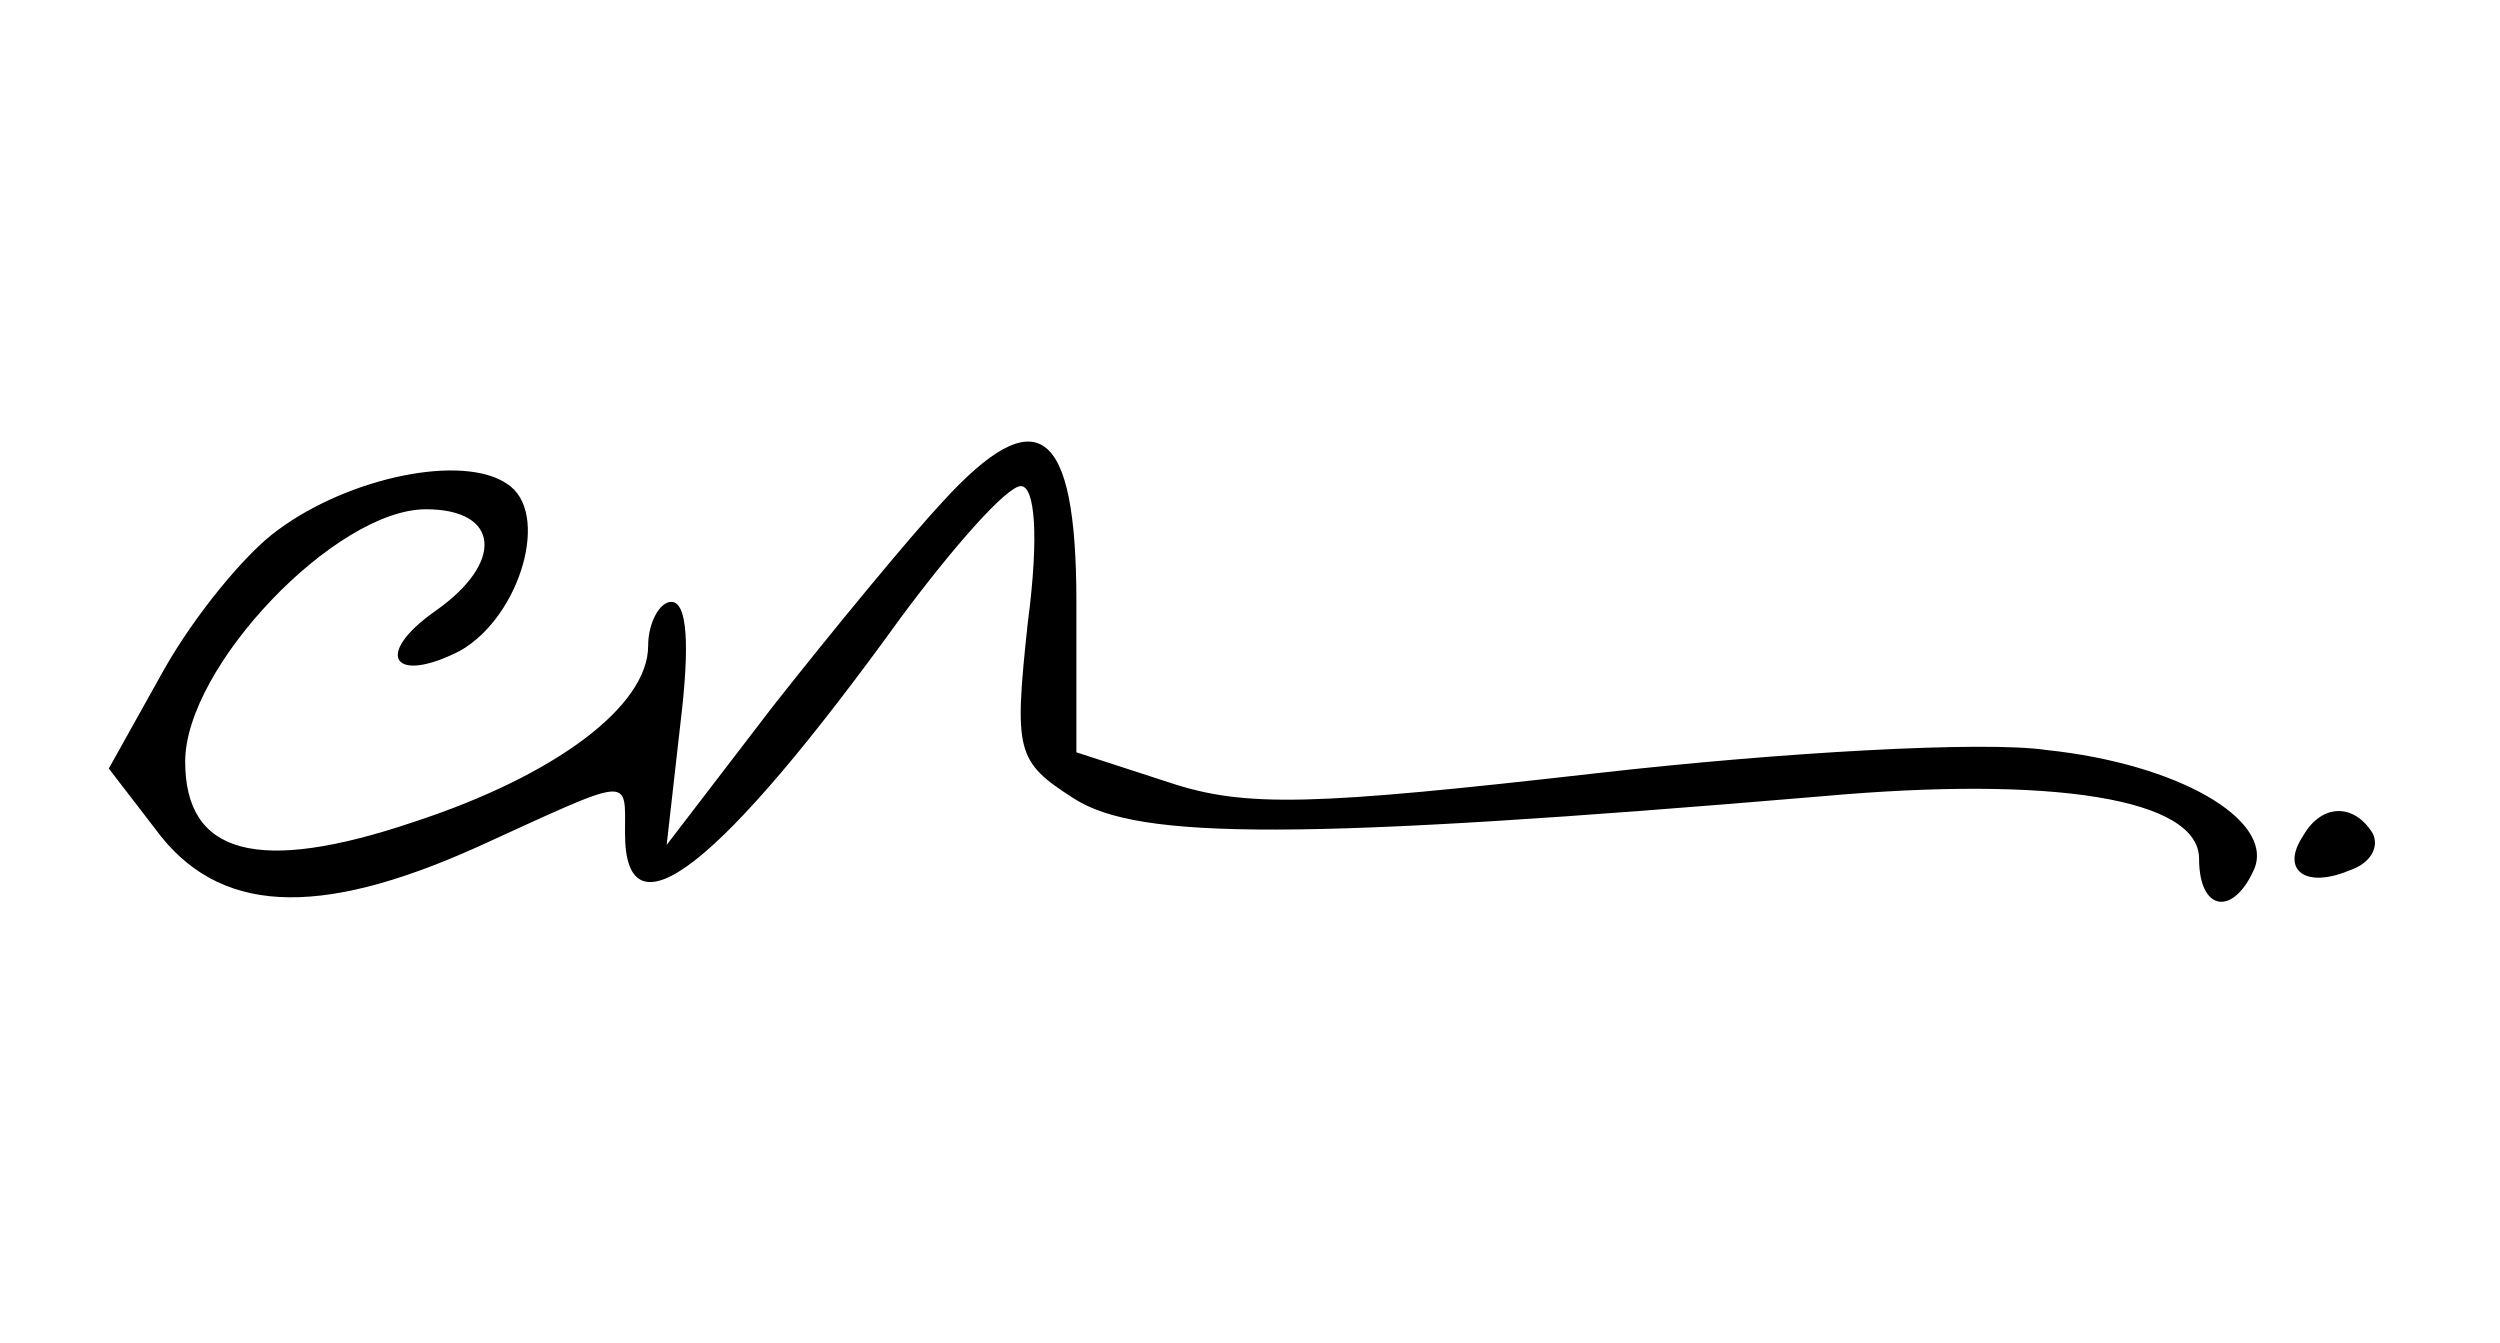 <?xml version="1.0" standalone="no"?>
<!DOCTYPE svg PUBLIC "-//W3C//DTD SVG 20010904//EN"
 "http://www.w3.org/TR/2001/REC-SVG-20010904/DTD/svg10.dtd">
<svg version="1.0" xmlns="http://www.w3.org/2000/svg"
 width="108pt" height="58pt" viewBox="0 0 108 58"
 preserveAspectRatio="xMidYMid meet">

<g transform="translate(0,58) scale(0.1,-0.1)"
fill="#000000" stroke="none">
<path d="M407 363 c-14 -15 -47 -55 -73 -88 l-46 -60 6 53 c4 33 3 52 -4 52
-5 0 -10 -9 -10 -19 0 -26 -40 -56 -101 -76 -68 -23 -99 -14 -99 26 0 41 65
109 104 109 32 0 34 -23 4 -44 -27 -19 -18 -32 11 -17 26 15 39 60 20 72 -19
13 -68 3 -99 -20 -14 -10 -36 -37 -49 -60 l-24 -43 20 -26 c27 -37 70 -39 139
-8 68 31 64 31 64 6 0 -47 41 -15 119 93 23 31 46 57 52 57 6 0 8 -21 3 -59
-6 -56 -5 -60 20 -76 28 -18 98 -18 323 1 100 9 163 -1 163 -27 0 -23 15 -25
24 -4 8 21 -33 45 -90 51 -27 4 -115 -1 -194 -10 -123 -14 -152 -15 -185 -4
l-40 13 0 65 c0 76 -17 88 -58 43z"/>
<path d="M995 219 c-10 -15 1 -23 20 -15 9 3 13 10 10 16 -8 13 -22 13 -30 -1z"/>
</g>
</svg>
